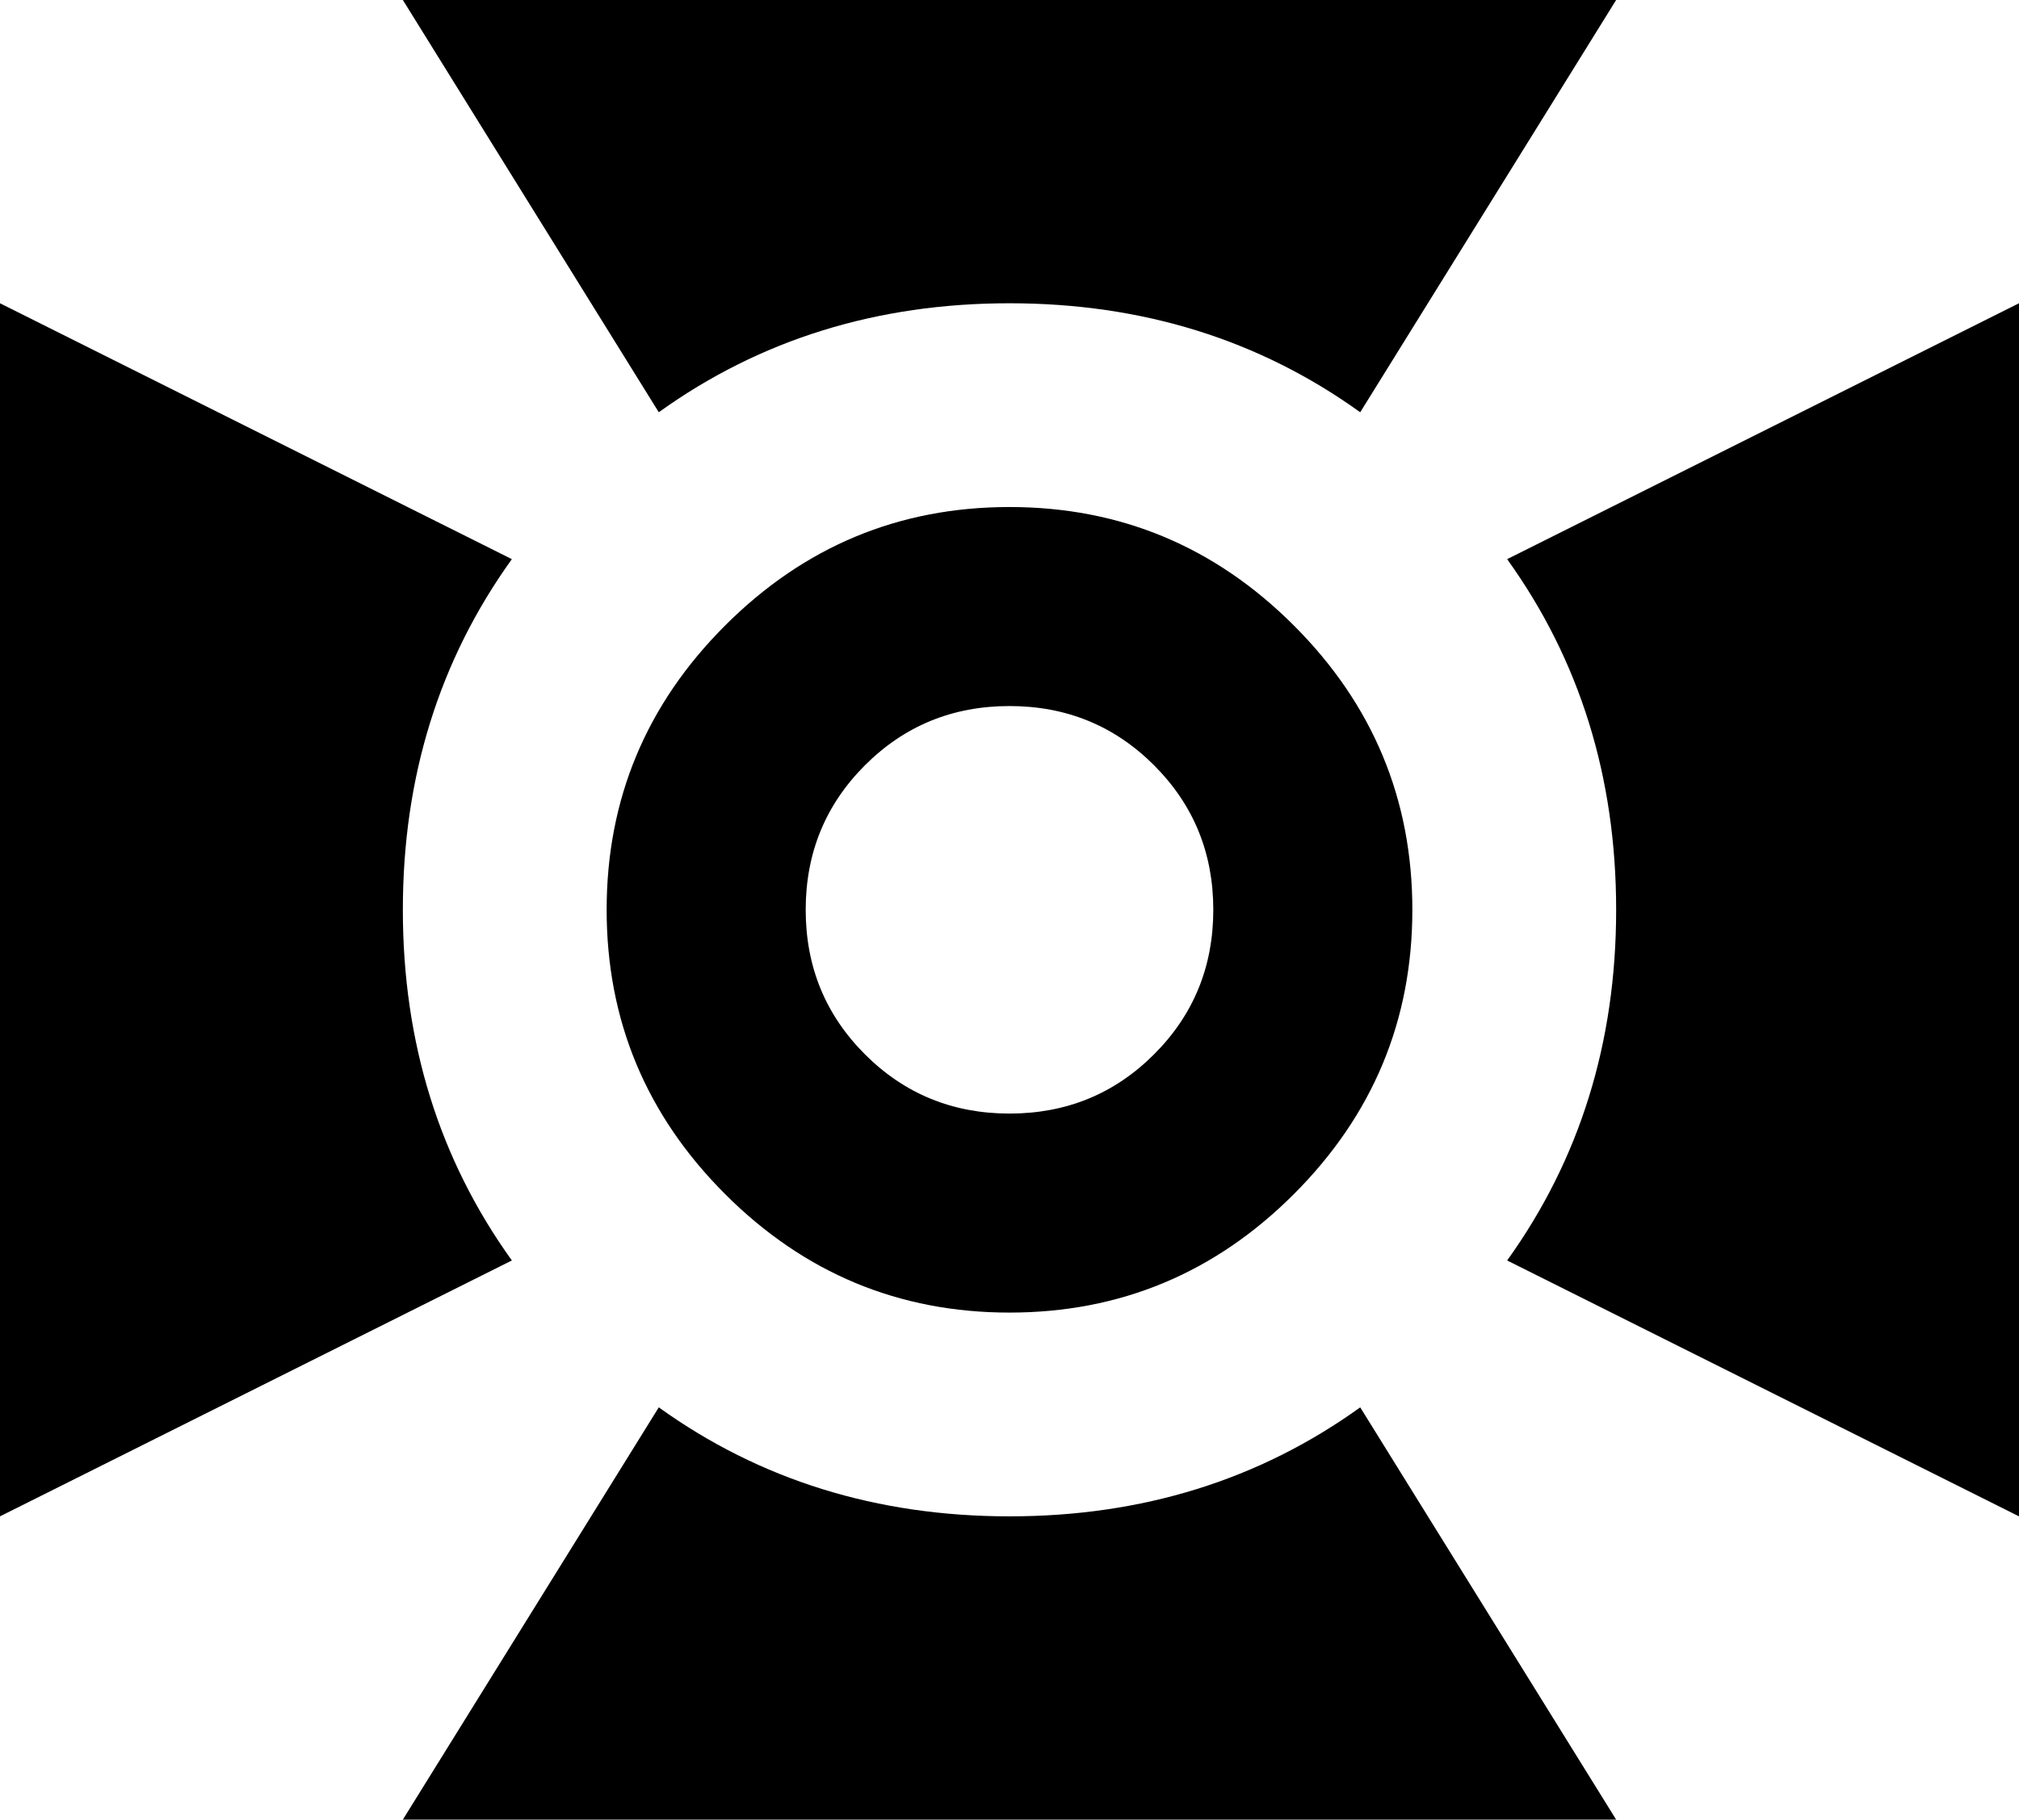 <svg xmlns="http://www.w3.org/2000/svg" viewBox="43 0 426 384">
      <g transform="scale(1 -1) translate(0 -384)">
        <path d="M43 320 151 266Q128 234 128.0 192.0Q128 150 151 118L43 64ZM128 384H384L330 297Q298 320 256.0 320.0Q214 320 182 297ZM469 320V64L361 118Q384 150 384.0 192.0Q384 234 361 266ZM384 0H128L182 87Q214 64 256.0 64.0Q298 64 330 87ZM256 277Q291 277 316.0 252.0Q341 227 341.0 192.0Q341 157 316.0 132.0Q291 107 256.0 107.0Q221 107 196.0 132.0Q171 157 171.0 192.0Q171 227 196.0 252.0Q221 277 256 277ZM256 235Q238 235 225.5 222.5Q213 210 213.0 192.0Q213 174 225.5 161.5Q238 149 256.0 149.0Q274 149 286.5 161.5Q299 174 299.0 192.0Q299 210 286.5 222.5Q274 235 256 235Z" />
      </g>
    </svg>